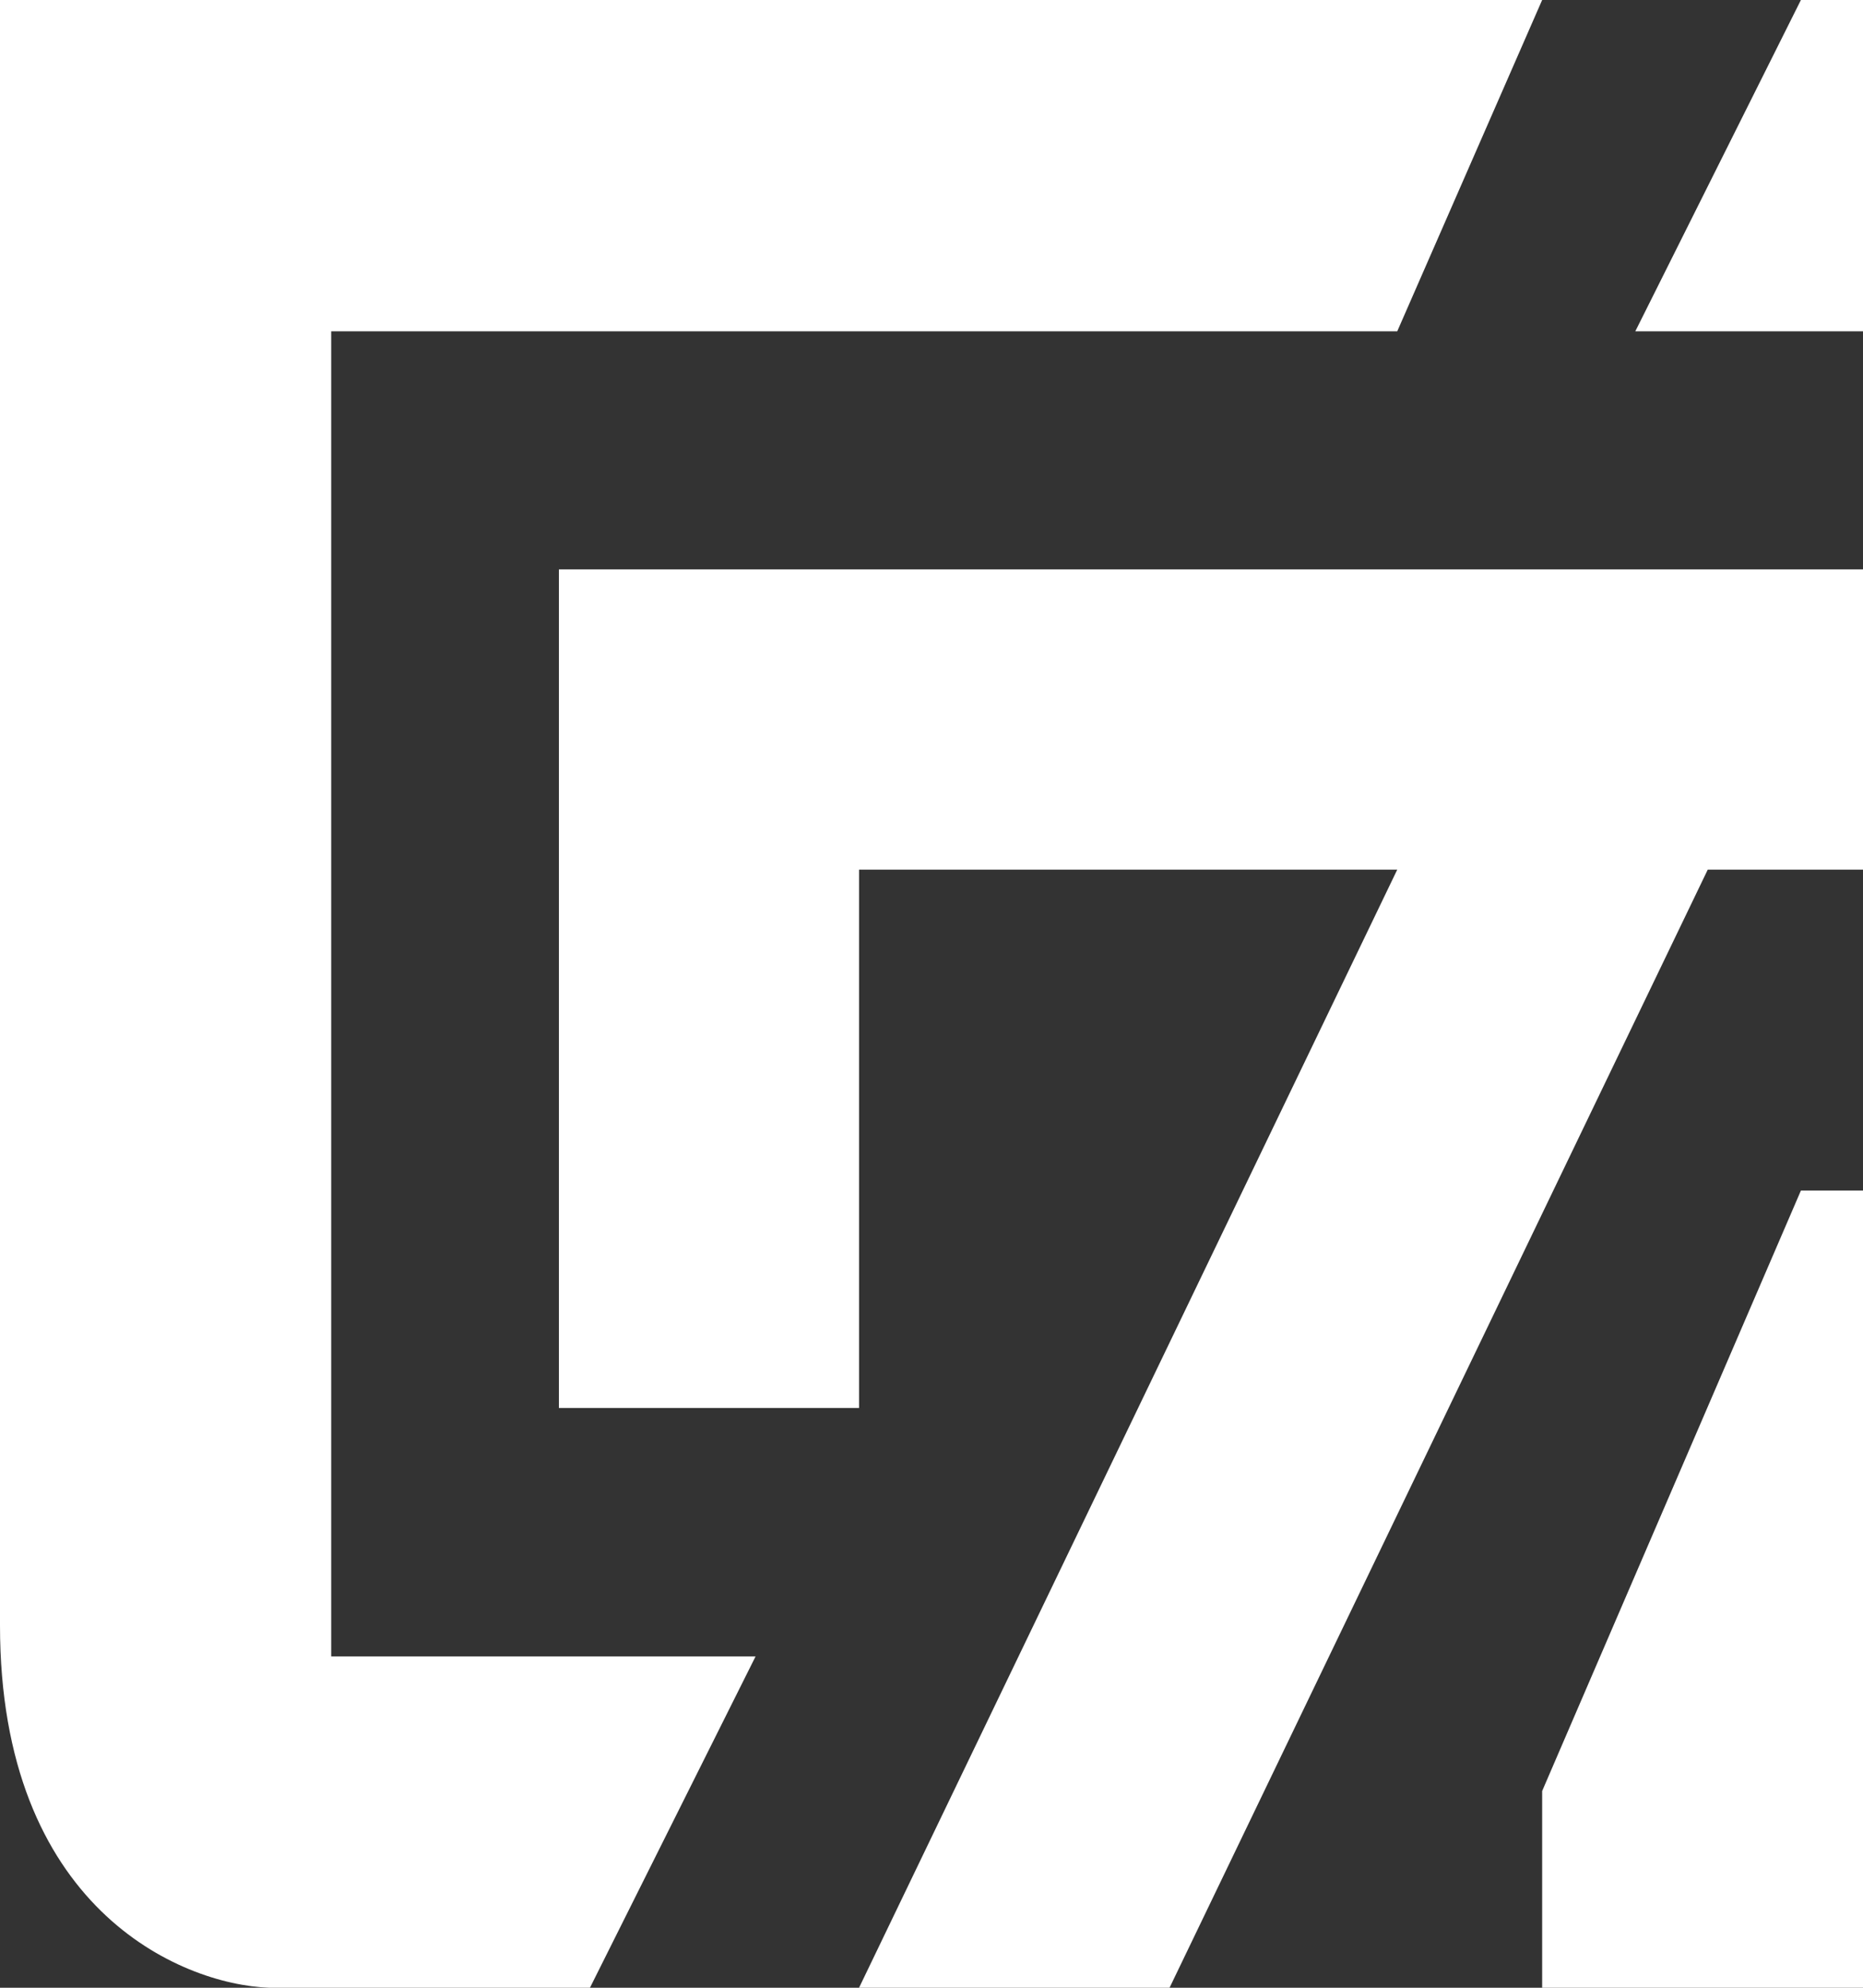 <svg width="90" height="96" viewBox="0 0 90 96" fill="none" xmlns="http://www.w3.org/2000/svg">
<rect x="0" y="0" width="90" height="96" fill="#333333" stroke="none"/>
<path d="M67.5 16L74.5 0H0V78.5C0 92.1 8.667 95.833 13 96H28.5L36.5 80H16V16H67.5Z" fill="white"/>
<path d="M79 16L87 0H90V16H79Z" fill="white"/>
<path d="M27 68V27.5H90V42H82.5L56.5 96H41.5L67.5 42H41.5V68H27Z" fill="white"/>
<path d="M74.5 86.5L87 57.5H90V96H74.5V86.5Z" fill="white"/>
</svg>
